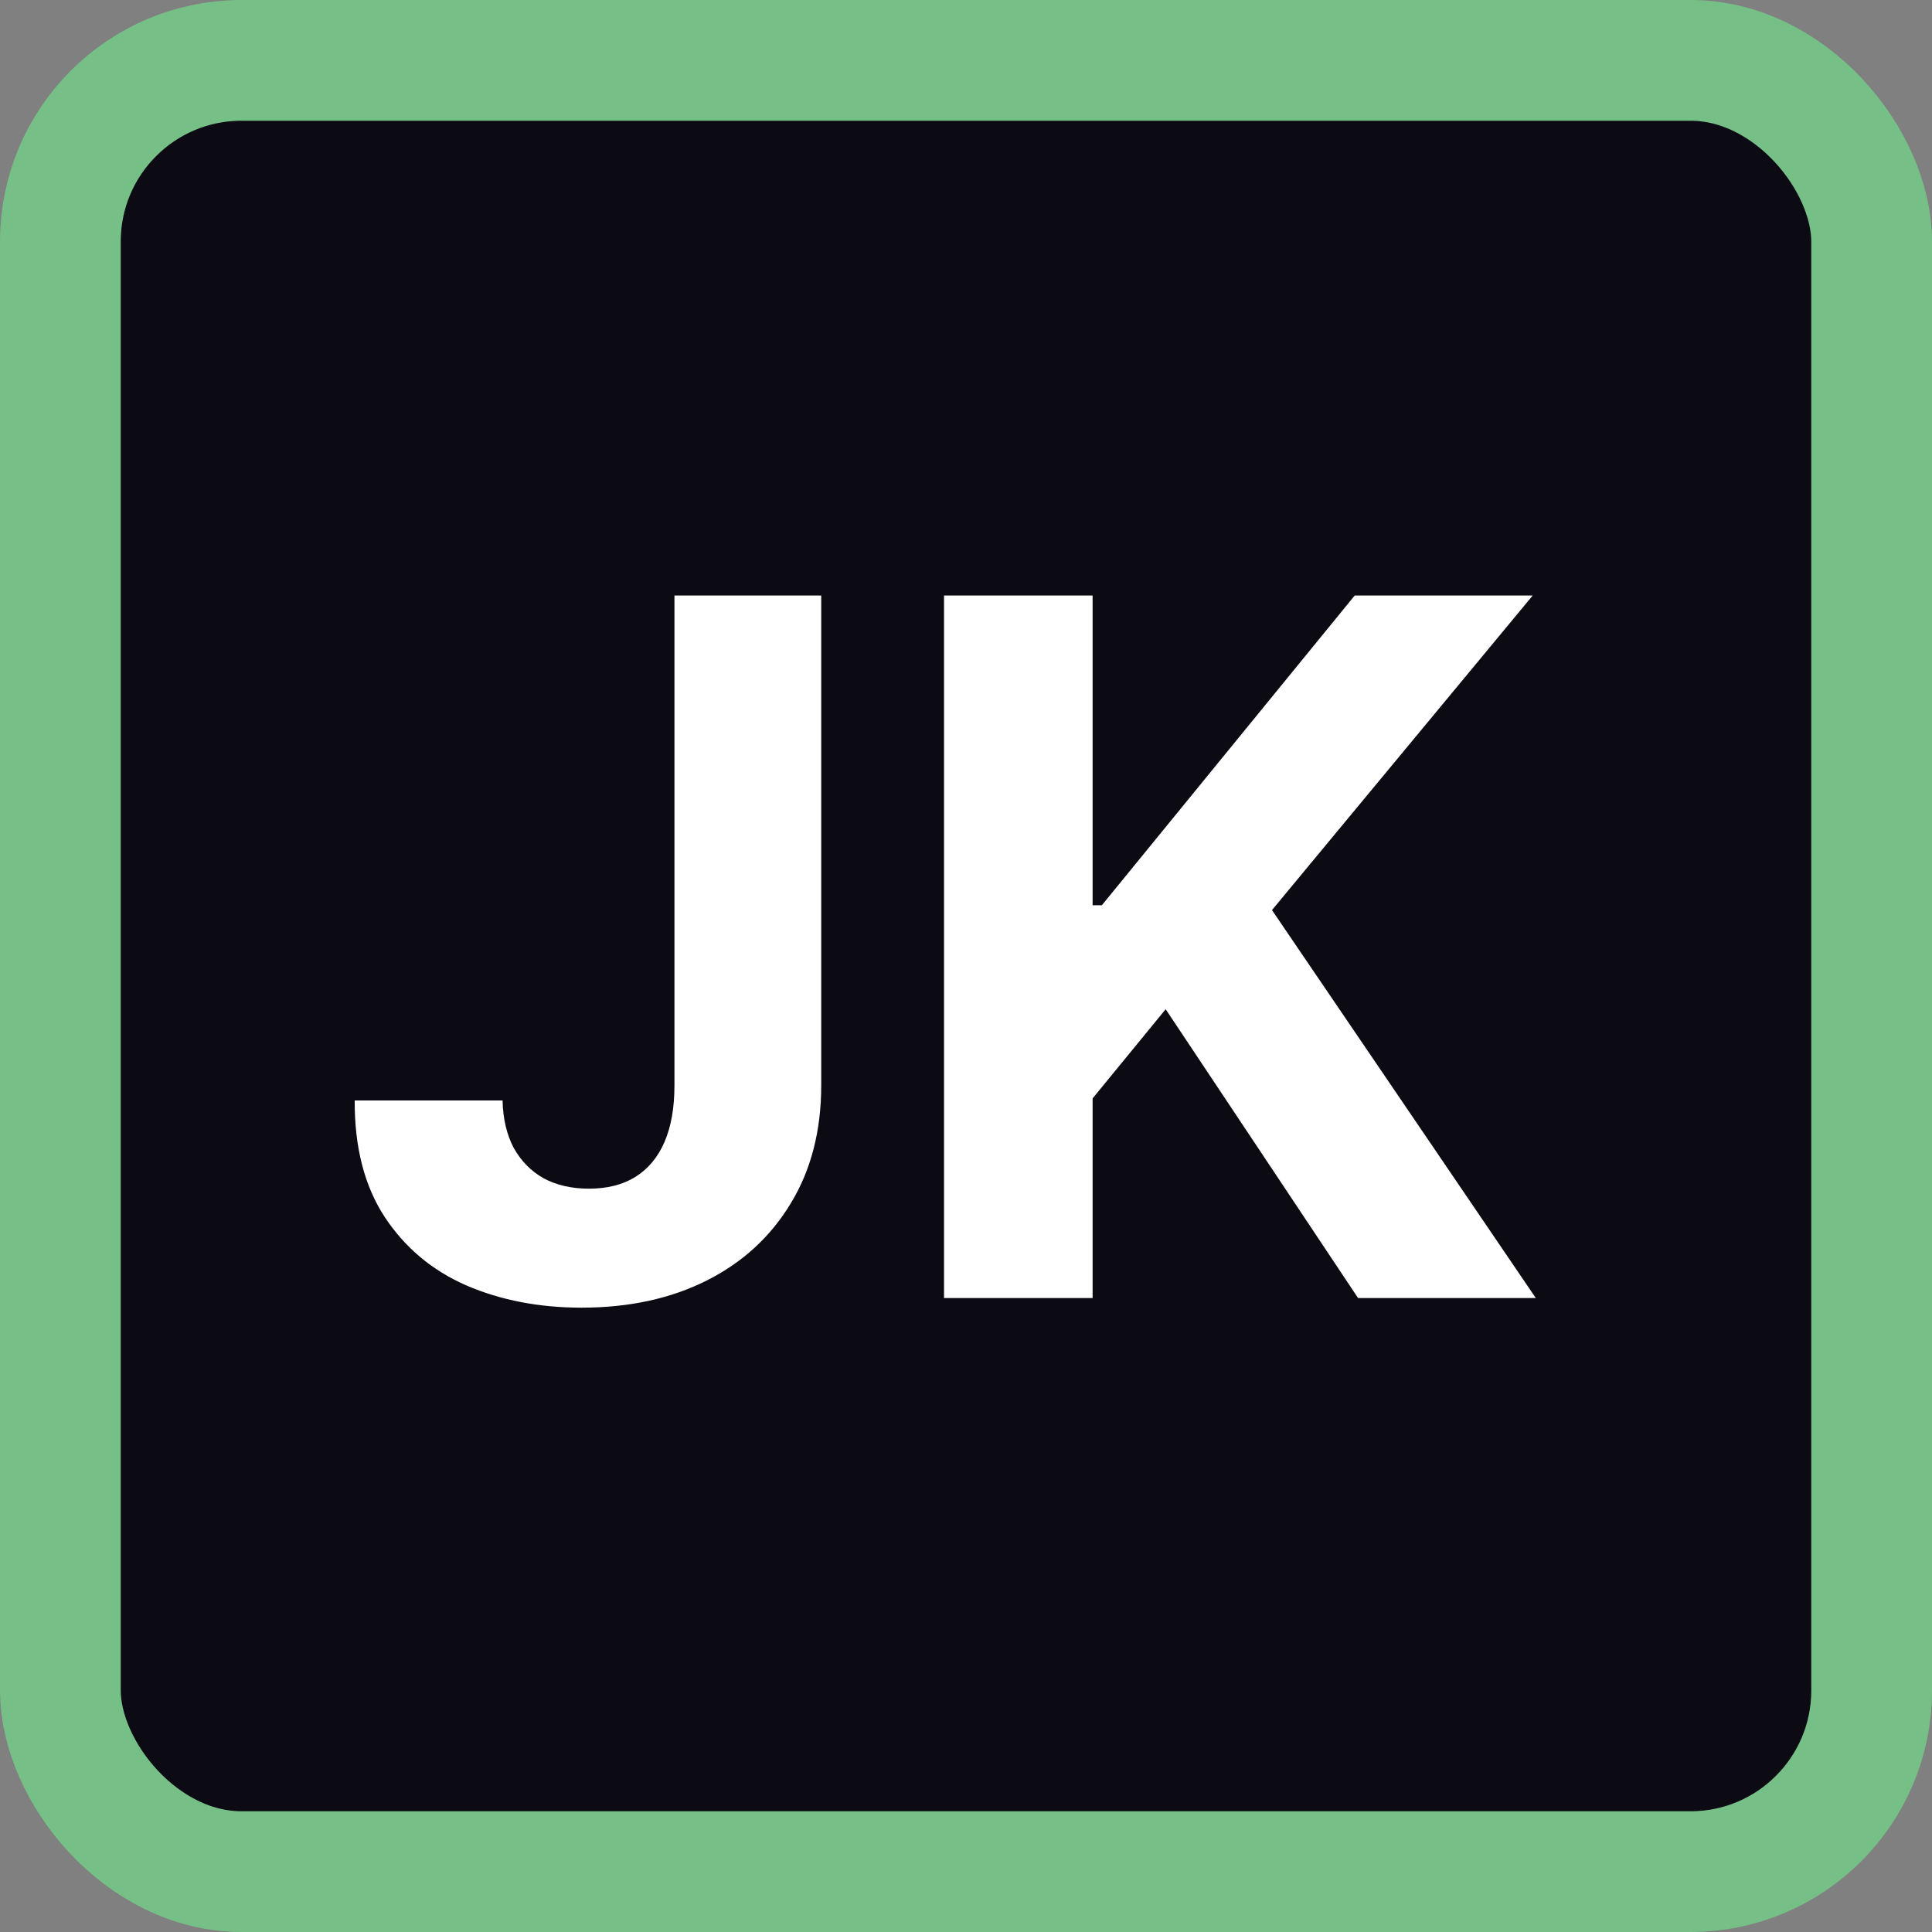 <svg width="32" height="32" viewBox="0 0 32 32" fill="none" xmlns="http://www.w3.org/2000/svg">
<rect x="0" y="0" width="32" height="32" fill="#808080" stroke="none"/>
<rect x="1" y="1" width="30" height="30" rx="3" fill="#0C0B14"/>
<rect x="1" y="1" width="30" height="30" rx="3" stroke="#76BF87" stroke-width="2"/>
<path d="M11.171 9.864H13.602V17.977C13.602 18.727 13.434 19.379 13.097 19.932C12.763 20.485 12.299 20.911 11.704 21.21C11.11 21.509 10.419 21.659 9.631 21.659C8.93 21.659 8.294 21.536 7.722 21.29C7.153 21.04 6.703 20.661 6.369 20.153C6.036 19.642 5.871 19 5.875 18.227H8.324C8.331 18.534 8.394 18.797 8.511 19.017C8.633 19.233 8.797 19.4 9.006 19.517C9.218 19.631 9.468 19.688 9.756 19.688C10.059 19.688 10.314 19.623 10.523 19.494C10.735 19.362 10.896 19.169 11.006 18.915C11.116 18.661 11.171 18.349 11.171 17.977V9.864ZM15.636 21.5V9.864H18.097V14.994H18.25L22.438 9.864H25.386L21.068 15.074L25.438 21.5H22.494L19.307 16.716L18.097 18.193V21.5H15.636Z" fill="white"/>
</svg>
